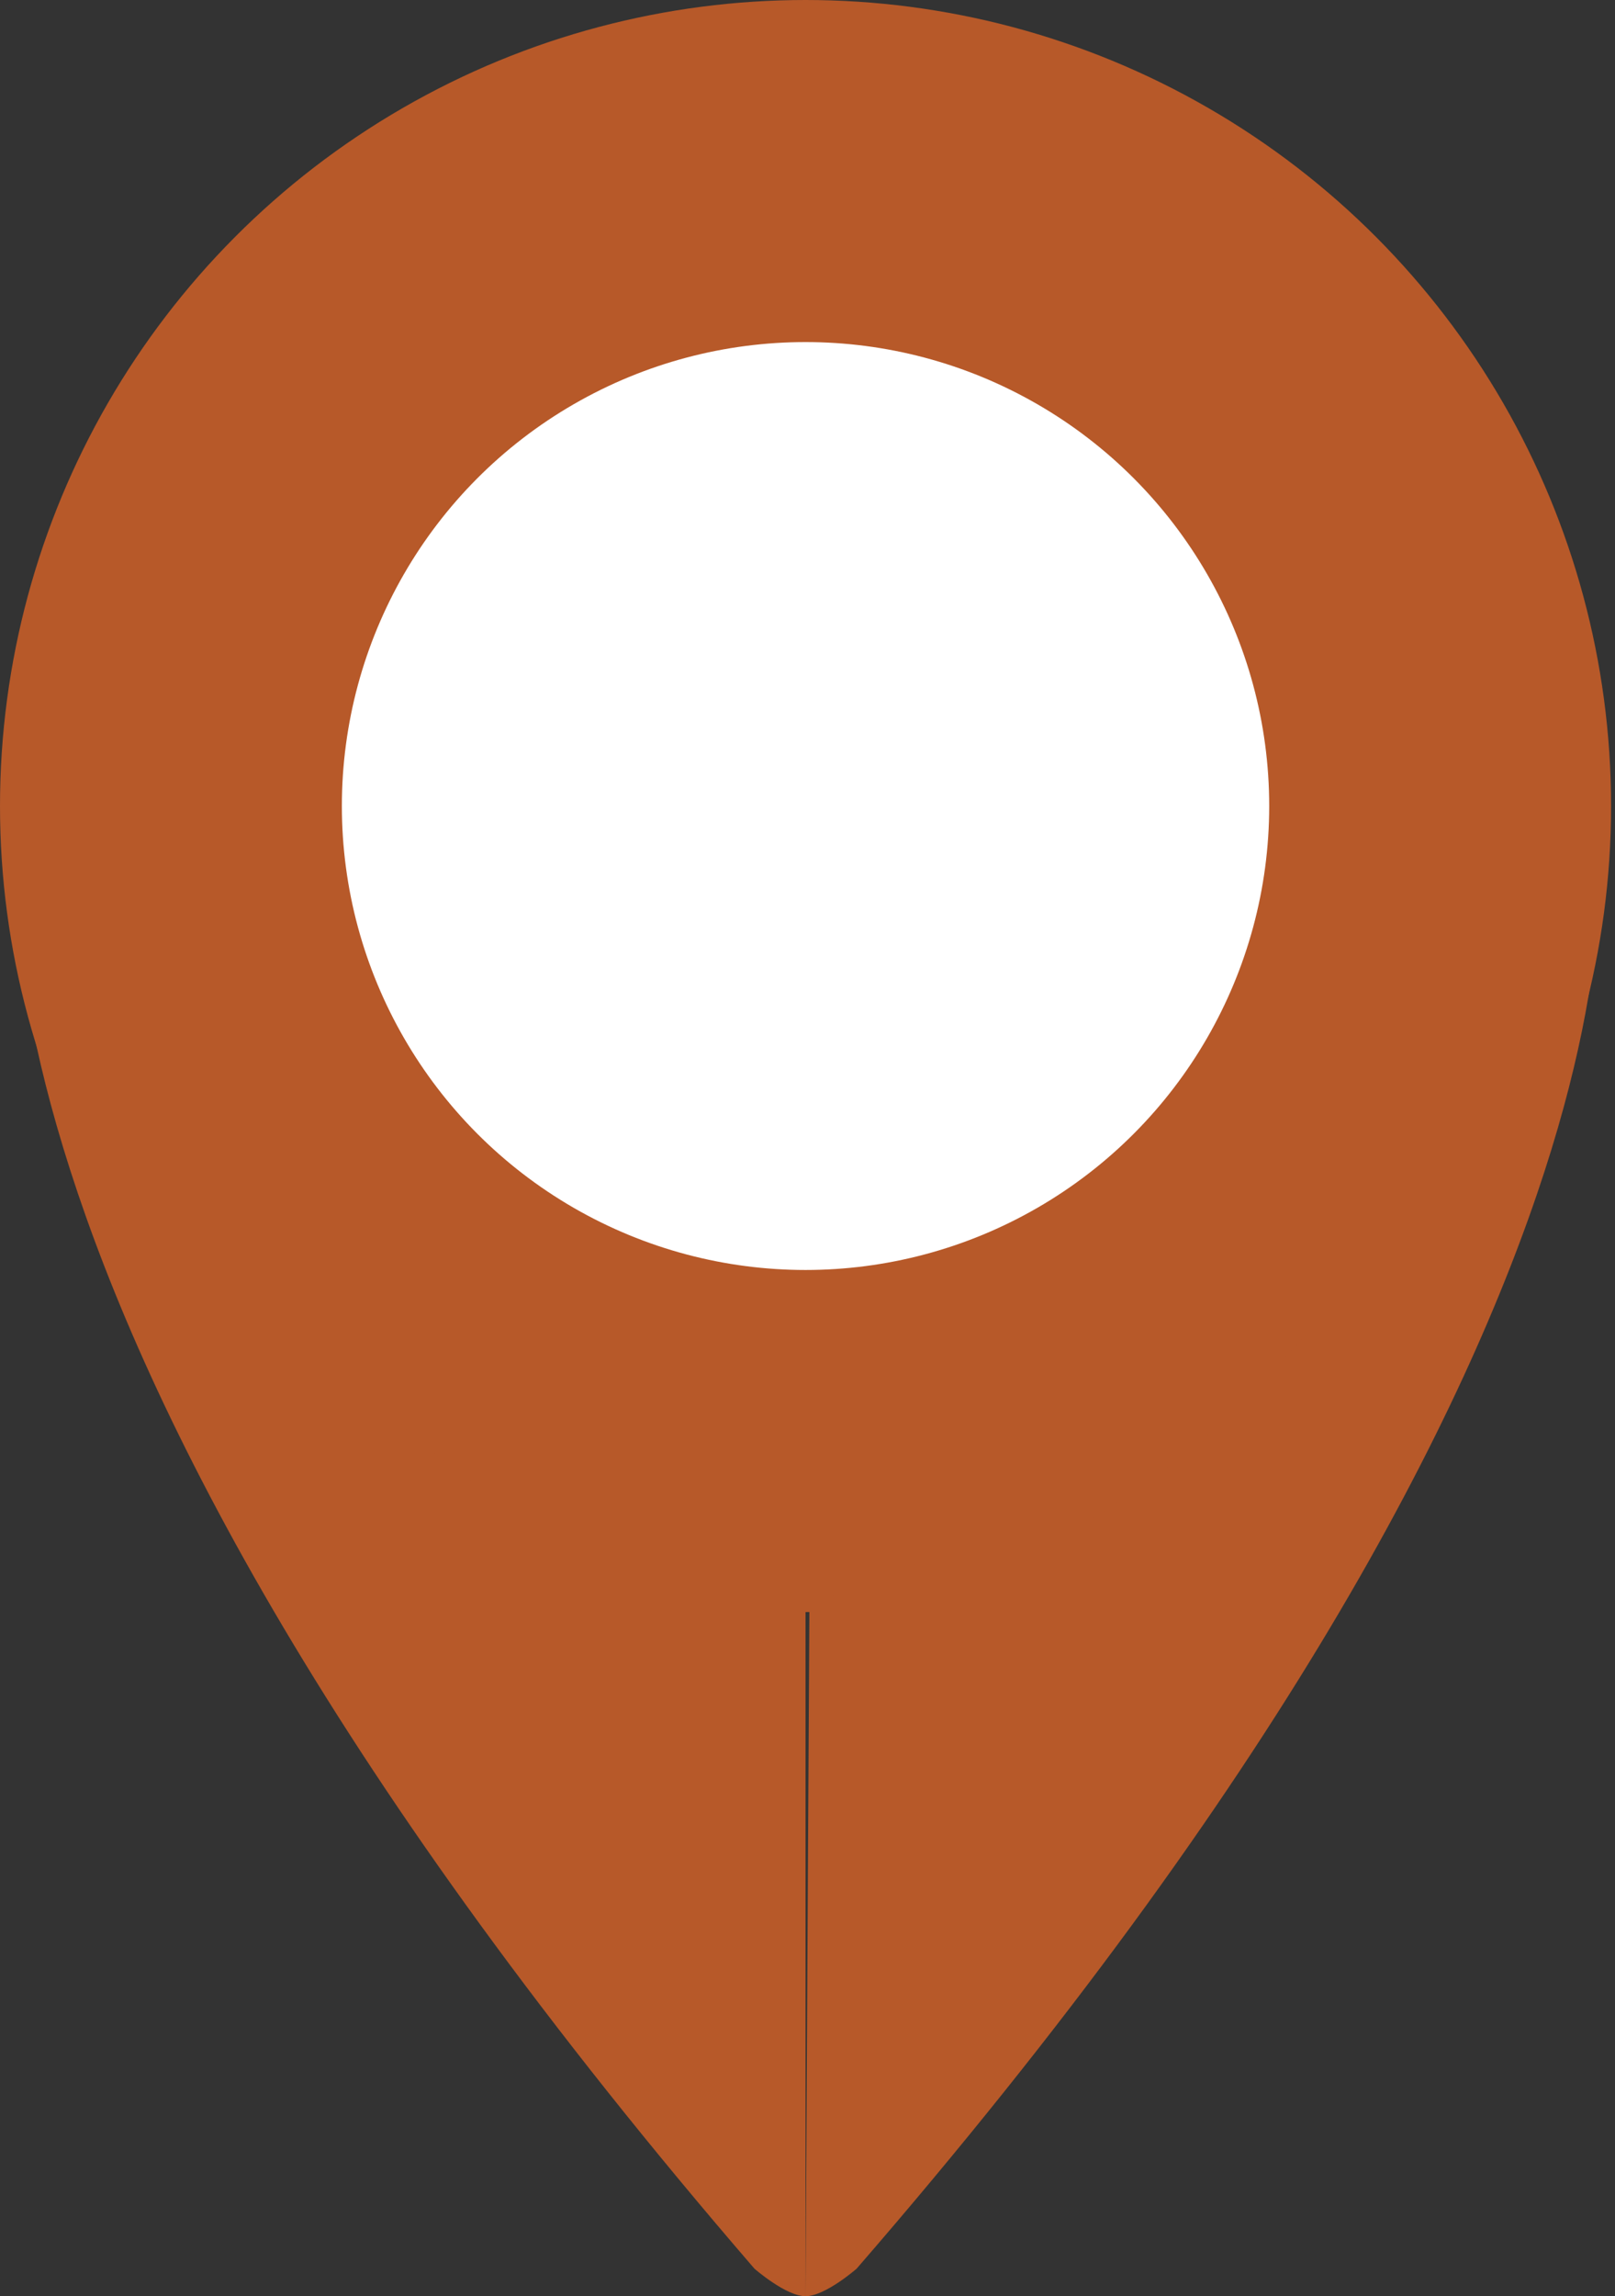 <?xml version="1.0" encoding="utf-8"?>
<!-- Generator: Adobe Illustrator 22.1.0, SVG Export Plug-In . SVG Version: 6.00 Build 0)  -->
<svg version="1.1" id="圖層_1" xmlns="http://www.w3.org/2000/svg" xmlns:xlink="http://www.w3.org/1999/xlink" x="0px" y="0px"
	 viewBox="0 0 41.1 58.4" style="enable-background:new 0 0 41.1 58.4;" xml:space="preserve">
<rect x="0" y="0" width="41.1" height="58.4" fill="#333333" stroke="none"/>
<style type="text/css">
	.st0{fill:#B75929;stroke:#B75929;stroke-miterlimit:10;}
	.st1{fill:#FFFFFF;}
	.st2{fill:#B75929;}
</style>
<circle class="st0" cx="20.5" cy="20.5" r="20"/>
<circle class="st1" cx="20.5" cy="20.5" r="11.8"/>
<path class="st2" d="M20.5,58.4c-0.5,0-1.3-0.7-1.3-0.7C-2.3,32.8,0.5,20.5,0.5,20.5s6.3,20,20,20"/>
<path class="st2" d="M20.5,58.4c0.5,0,1.3-0.7,1.3-0.7c21.6-24.9,18.8-37.1,18.8-37.1s-6.3,20-20,20"/>
</svg>
